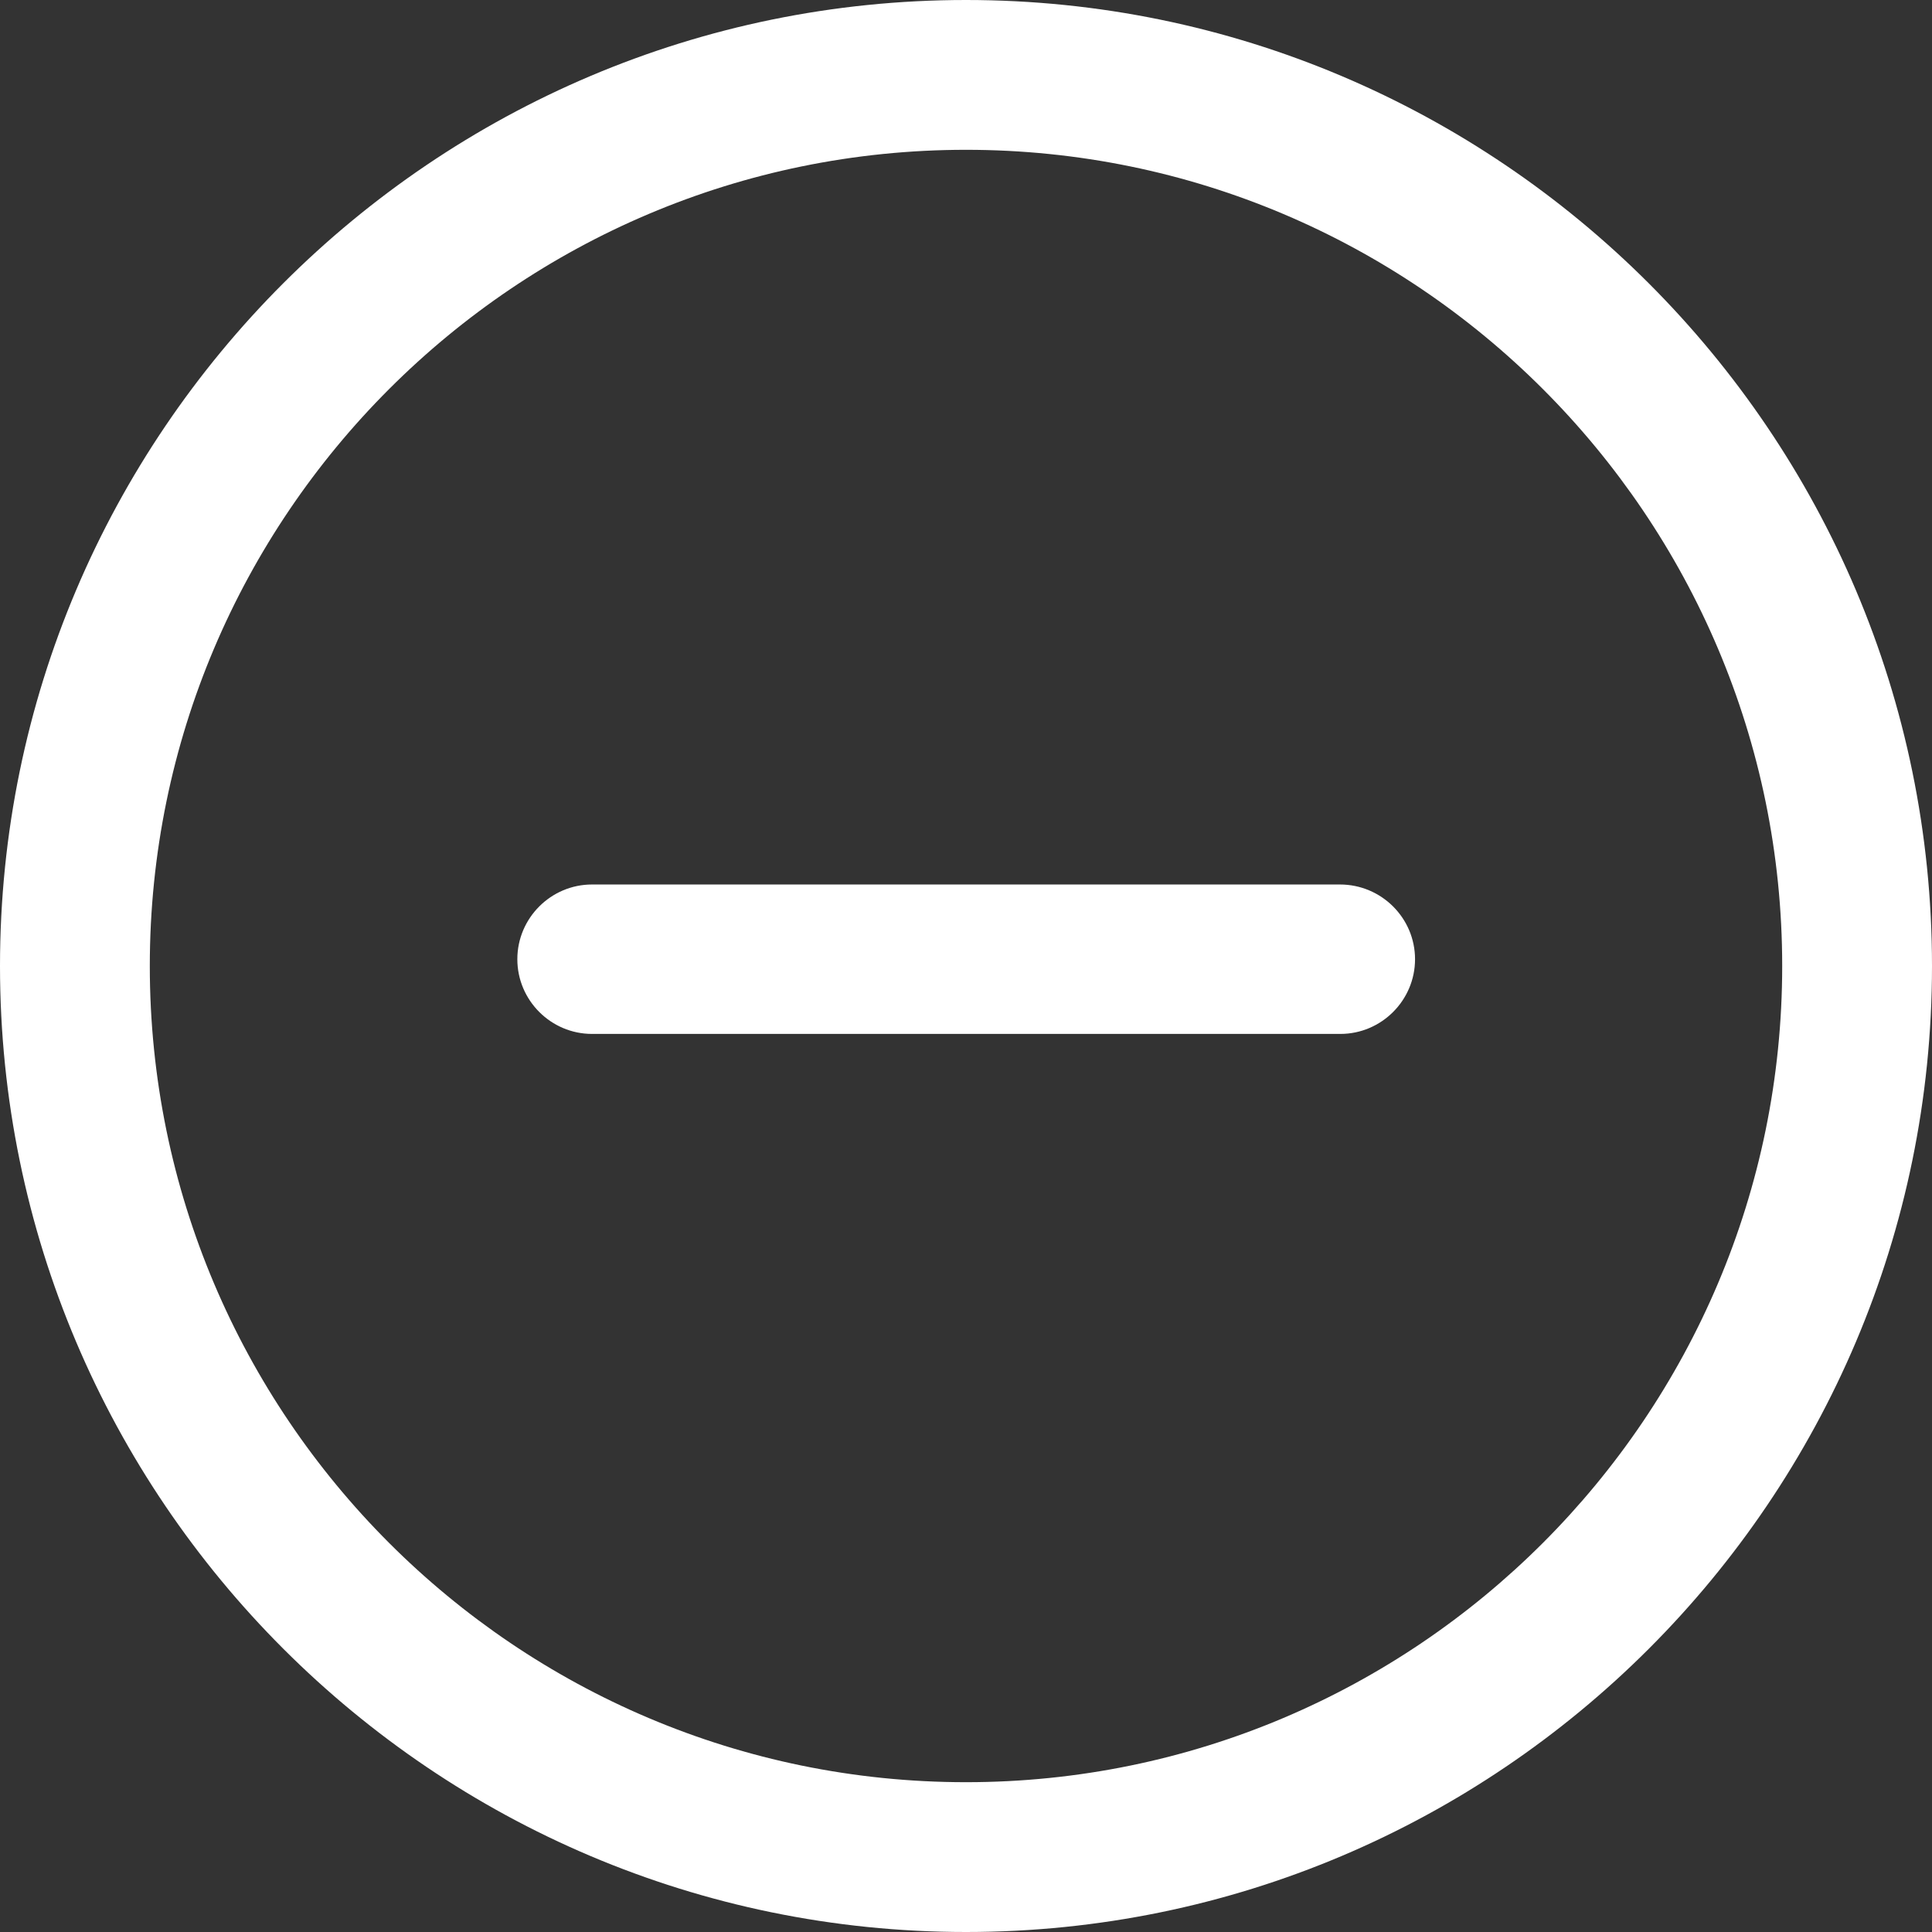 <?xml version="1.0" encoding="utf-8"?>
<!-- Generator: Adobe Illustrator 24.2.3, SVG Export Plug-In . SVG Version: 6.00 Build 0)  -->
<svg version="1.1" id="Capa_1" xmlns="http://www.w3.org/2000/svg" xmlns:xlink="http://www.w3.org/1999/xlink" x="0px" y="0px"
	 viewBox="0 0 512 512" style="enable-background:new 0 0 512 512;" xml:space="preserve">
<rect x="0" y="0" width="512" height="512" fill="#333333" stroke="none"/>
<style type="text/css">
	.st0{fill:#FFFFFF;}
</style>
<g>
	<g>
		<path class="st0" d="M256,0C114.9,0,0,114.8,0,256s114.9,256,256,256c141.2,0,256-114.8,256-256S397.1,0,256,0z M256,472.3
			c-119.3,0-216.3-97-216.3-216.3S136.7,39.7,256,39.7s216.3,97,216.3,216.3S375.3,472.3,256,472.3z"/>
	</g>
</g>
<g>
	<g>
		<path class="st0" d="M355.1,234.4H156.9c-10.9,0-19.8,8.9-19.8,19.8c0,10.9,8.9,19.8,19.8,19.8h198.3c10.9,0,19.8-8.9,19.8-19.8
			S366.1,234.4,355.1,234.4z"/>
	</g>
</g>
</svg>

